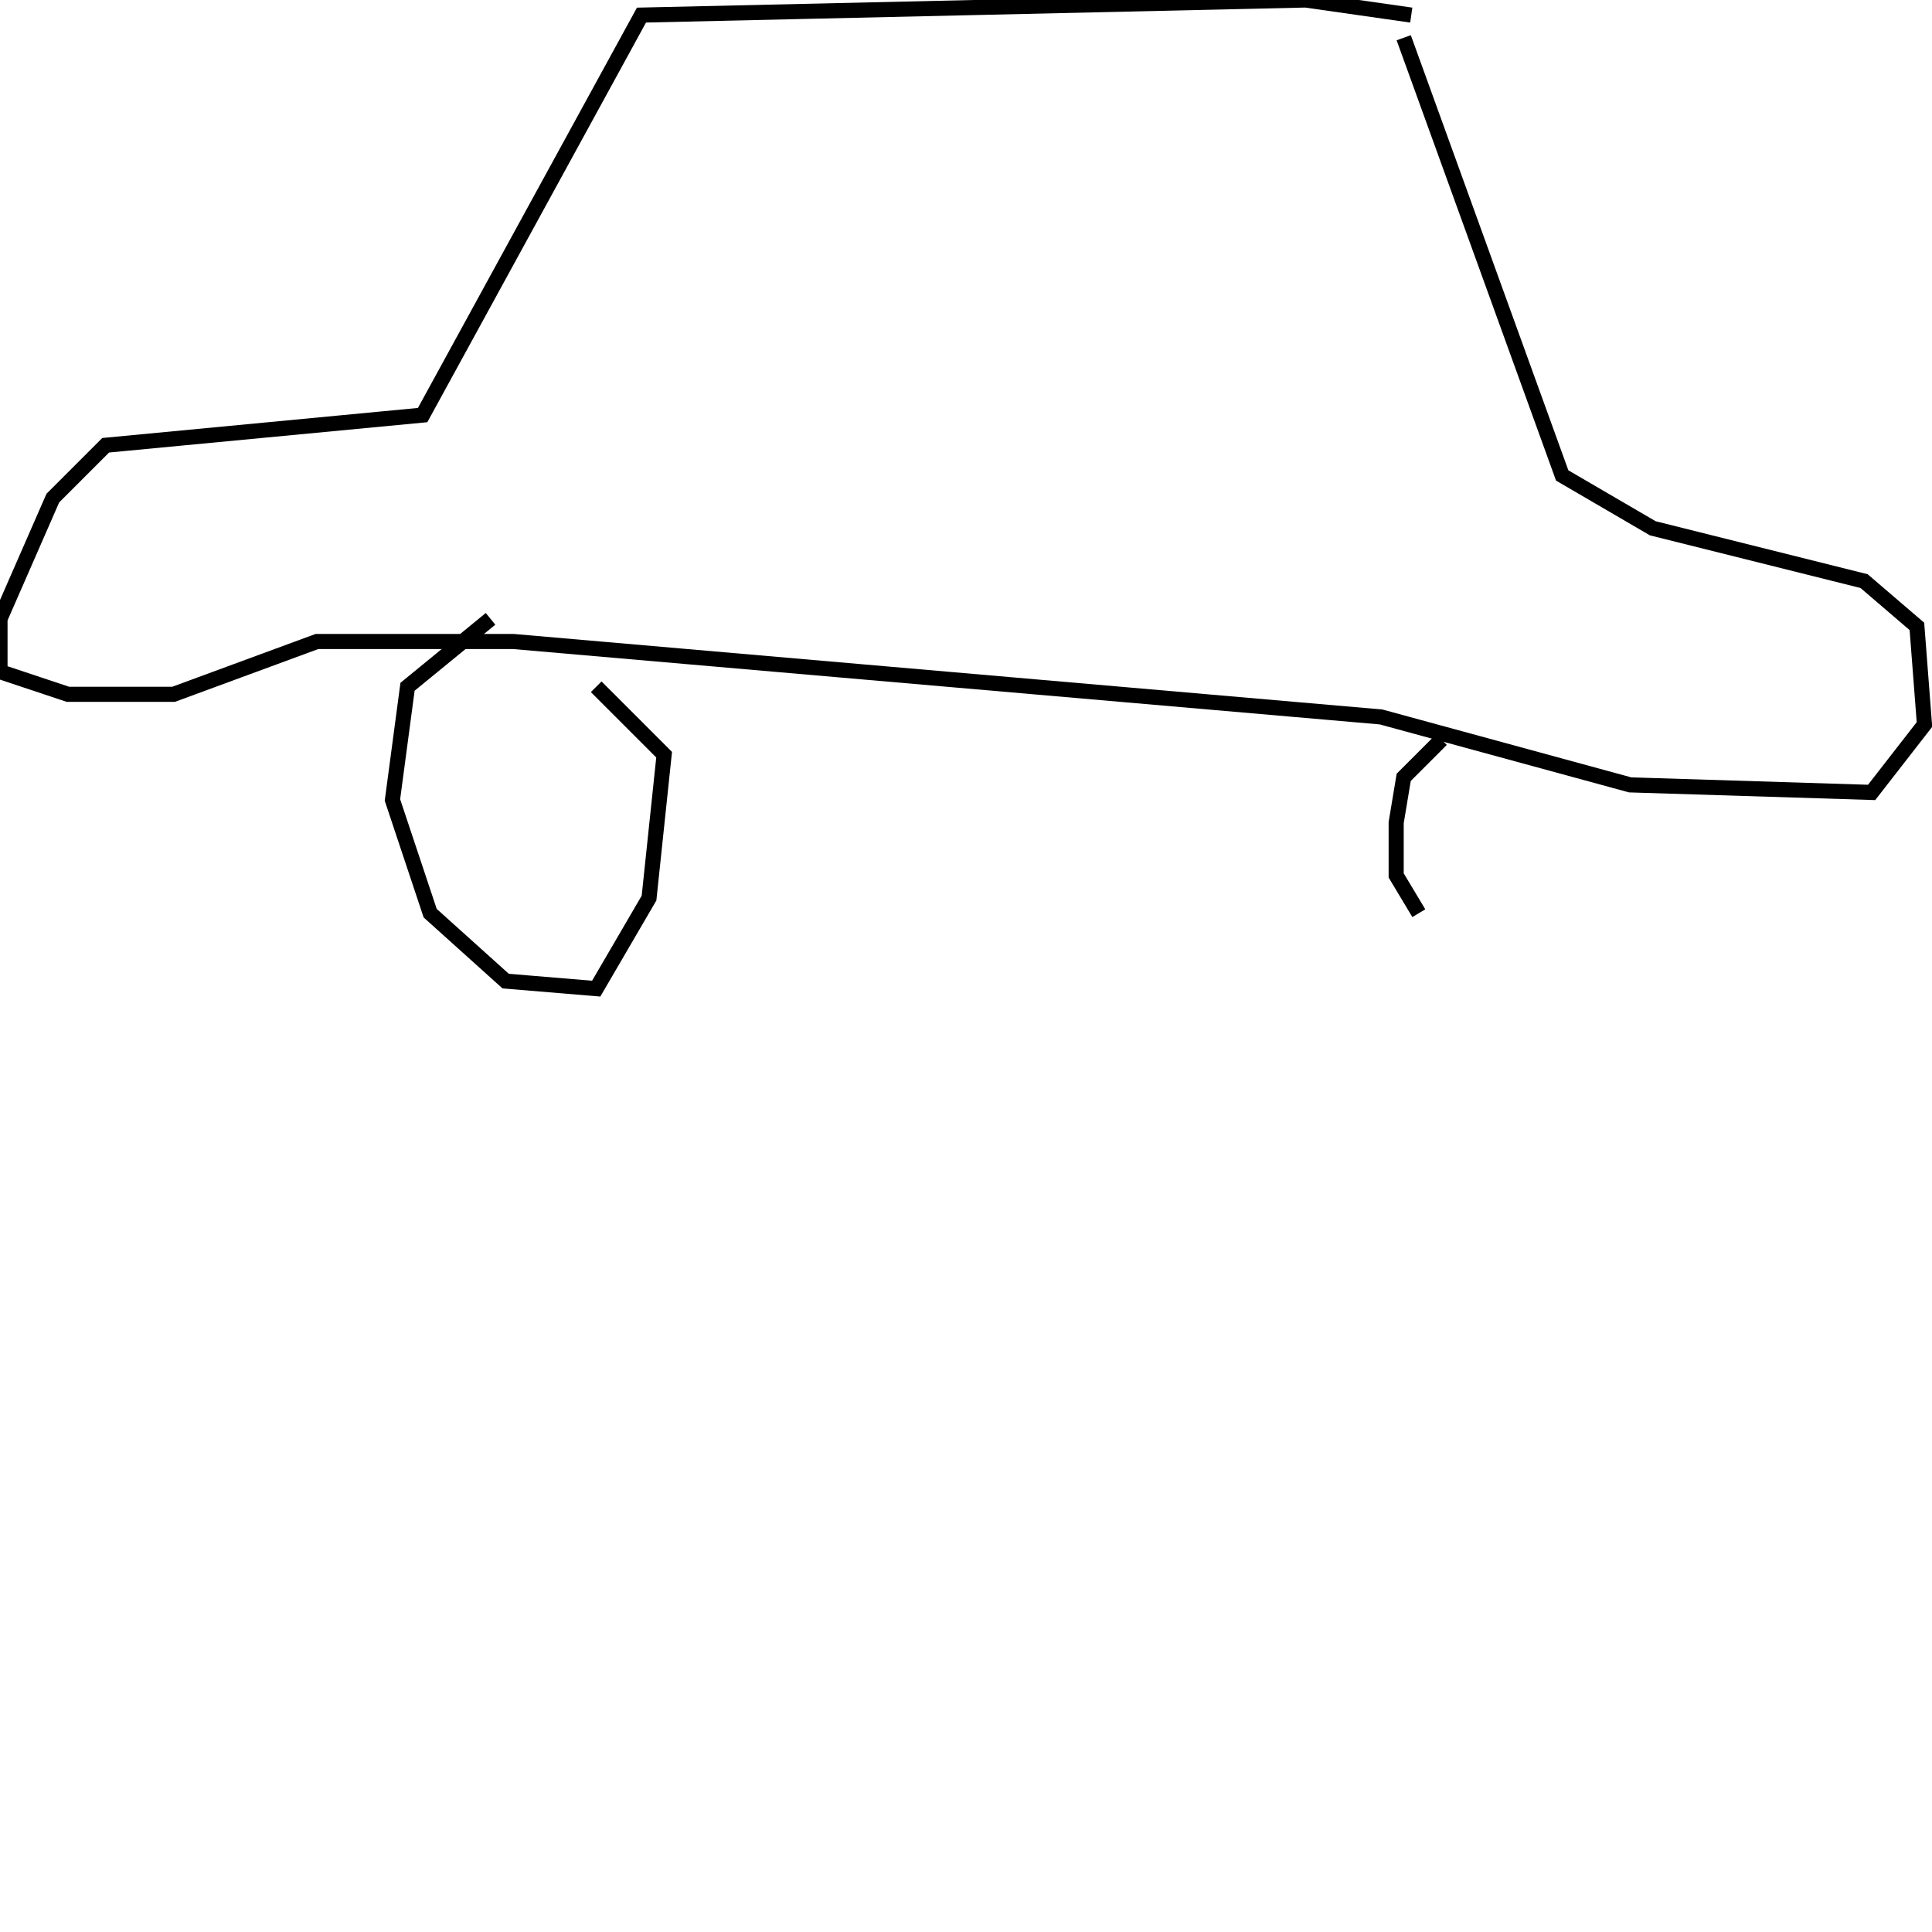 <?xml version="1.0" encoding="utf-8" ?>
<svg baseProfile="full" height="256" version="1.1" width="256" xmlns="http://www.w3.org/2000/svg" xmlns:ev="http://www.w3.org/2001/xml-events" xmlns:xlink="http://www.w3.org/1999/xlink"><defs /><polyline fill="none" points="187,2 173,0 85,2 56,55 14,59 7,66 0,82 0,89 9,92 23,92 42,85 68,85 183,95 216,104 248,105 255,96 254,83 247,77 219,70 207,63 186,5" stroke="rgb(0%,0%,0%)" stroke-width="2" /><polyline fill="none" points="65,82 54,91 52,106 57,121 67,130 79,131 86,119 88,100 79,91" stroke="rgb(0%,0%,0%)" stroke-width="2" /><polyline fill="none" points="191,98 186,103 185,109 185,116 188,121" stroke="rgb(0%,0%,0%)" stroke-width="2" /></svg>